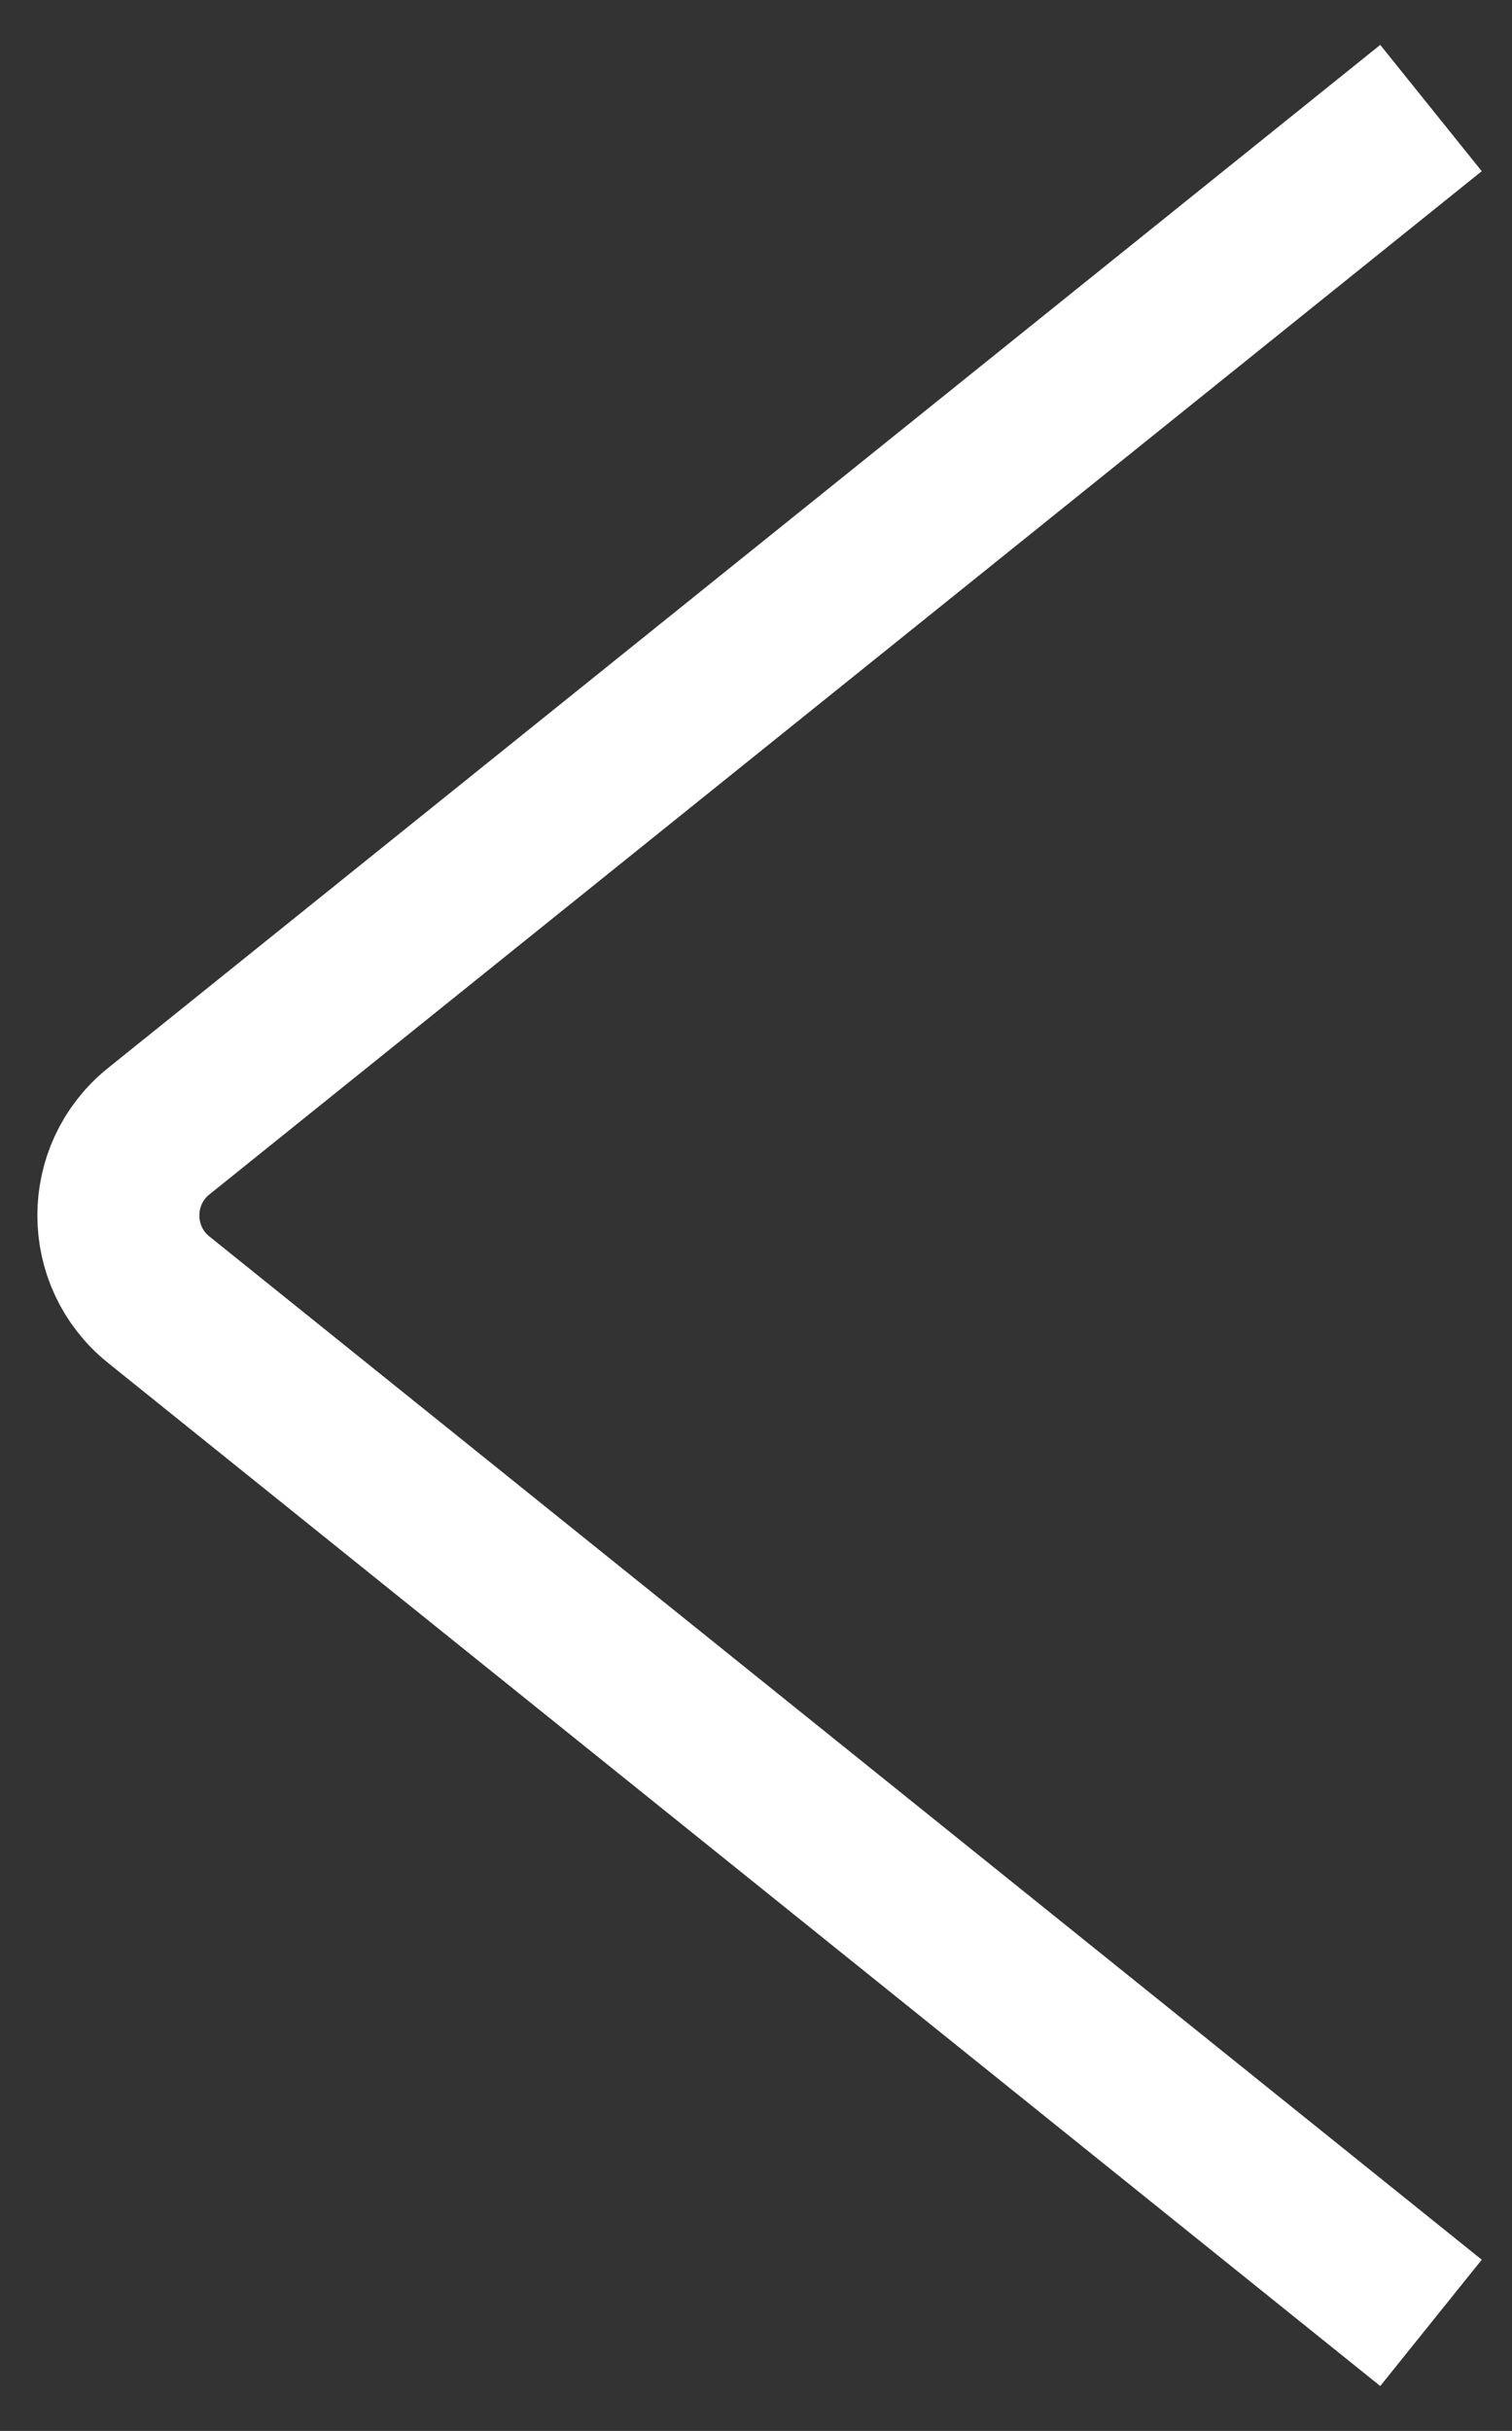 <svg width="28" height="45" viewBox="0 0 28 45" fill="none" xmlns="http://www.w3.org/2000/svg">
<rect x="0" y="0" width="28" height="45" fill="#333333" stroke="none"/>
<path d="M26.5 2L2.939 20.941C1.943 21.742 1.943 23.258 2.939 24.059L26.5 43" stroke="white" stroke-width="3"/>
</svg>
